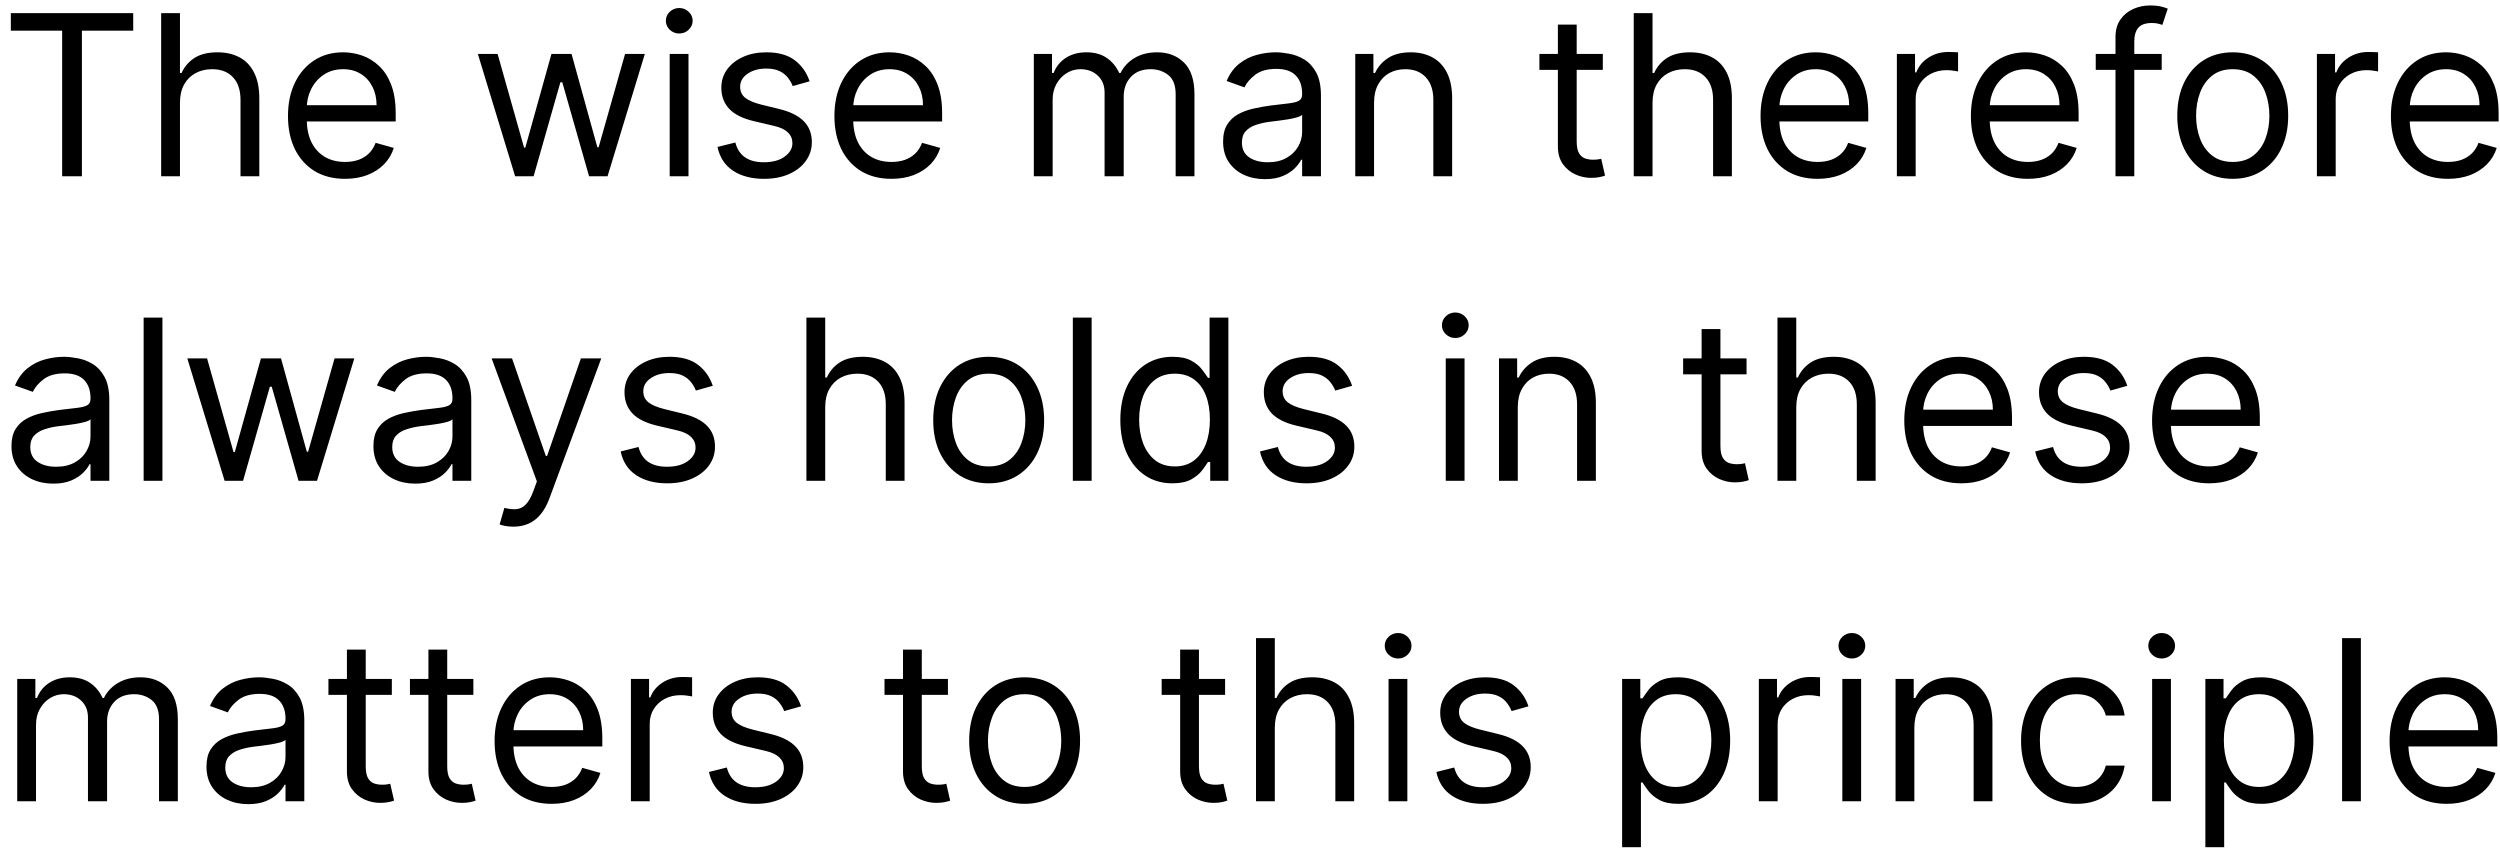 <svg width="156" height="53" viewBox="0 0 156 53" fill="none" xmlns="http://www.w3.org/2000/svg">
<path d="M0.676 1.912V0.818H8.312V1.912H5.111V11H3.878V1.912H0.676ZM11.23 6.406V11H10.056V0.818H11.23V4.557H11.329C11.508 4.162 11.777 3.849 12.134 3.617C12.496 3.382 12.976 3.264 13.576 3.264C14.097 3.264 14.552 3.369 14.943 3.577C15.335 3.783 15.638 4.099 15.853 4.527C16.072 4.951 16.181 5.491 16.181 6.148V11H15.008V6.227C15.008 5.621 14.851 5.152 14.536 4.82C14.224 4.486 13.792 4.318 13.238 4.318C12.854 4.318 12.509 4.399 12.204 4.562C11.902 4.724 11.664 4.961 11.488 5.273C11.316 5.584 11.23 5.962 11.23 6.406ZM21.529 11.159C20.794 11.159 20.159 10.997 19.625 10.672C19.095 10.344 18.686 9.886 18.397 9.3C18.112 8.71 17.97 8.024 17.97 7.241C17.97 6.459 18.112 5.77 18.397 5.173C18.686 4.573 19.087 4.106 19.601 3.771C20.117 3.433 20.721 3.264 21.41 3.264C21.808 3.264 22.201 3.33 22.588 3.463C22.976 3.596 23.329 3.811 23.647 4.109C23.966 4.404 24.219 4.795 24.408 5.283C24.597 5.77 24.691 6.37 24.691 7.082V7.58H18.805V6.565H23.498C23.498 6.134 23.412 5.75 23.24 5.412C23.071 5.074 22.829 4.807 22.514 4.612C22.202 4.416 21.834 4.318 21.41 4.318C20.943 4.318 20.538 4.434 20.197 4.666C19.859 4.895 19.599 5.193 19.416 5.561C19.234 5.929 19.143 6.323 19.143 6.744V7.42C19.143 7.997 19.242 8.486 19.441 8.887C19.644 9.285 19.924 9.588 20.282 9.797C20.64 10.002 21.055 10.105 21.529 10.105C21.838 10.105 22.116 10.062 22.365 9.976C22.617 9.886 22.834 9.754 23.016 9.578C23.198 9.399 23.339 9.177 23.439 8.912L24.572 9.23C24.453 9.615 24.252 9.953 23.971 10.244C23.689 10.533 23.341 10.758 22.927 10.921C22.512 11.079 22.047 11.159 21.529 11.159ZM32.144 11L29.817 3.364H31.05L32.701 9.21H32.78L34.411 3.364H35.664L37.275 9.19H37.354L39.005 3.364H40.238L37.911 11H36.758L35.087 5.134H34.968L33.297 11H32.144ZM41.789 11V3.364H42.962V11H41.789ZM42.385 2.091C42.157 2.091 41.959 2.013 41.794 1.857C41.631 1.701 41.55 1.514 41.55 1.295C41.55 1.077 41.631 0.889 41.794 0.734C41.959 0.578 42.157 0.5 42.385 0.5C42.614 0.5 42.809 0.578 42.972 0.734C43.138 0.889 43.221 1.077 43.221 1.295C43.221 1.514 43.138 1.701 42.972 1.857C42.809 2.013 42.614 2.091 42.385 2.091ZM50.52 5.074L49.466 5.372C49.4 5.197 49.302 5.026 49.173 4.86C49.047 4.691 48.874 4.552 48.656 4.442C48.437 4.333 48.157 4.278 47.816 4.278C47.348 4.278 46.959 4.386 46.647 4.602C46.339 4.814 46.185 5.084 46.185 5.412C46.185 5.704 46.291 5.934 46.503 6.103C46.715 6.272 47.047 6.413 47.497 6.526L48.631 6.804C49.314 6.97 49.822 7.223 50.157 7.565C50.492 7.903 50.659 8.339 50.659 8.872C50.659 9.31 50.533 9.701 50.281 10.046C50.033 10.39 49.685 10.662 49.237 10.861C48.79 11.06 48.27 11.159 47.676 11.159C46.897 11.159 46.253 10.99 45.742 10.652C45.232 10.314 44.909 9.82 44.773 9.17L45.886 8.892C45.993 9.303 46.193 9.611 46.488 9.817C46.786 10.022 47.176 10.125 47.656 10.125C48.203 10.125 48.638 10.009 48.959 9.777C49.284 9.542 49.446 9.26 49.446 8.932C49.446 8.667 49.353 8.445 49.168 8.266C48.982 8.083 48.697 7.947 48.313 7.858L47.04 7.56C46.341 7.394 45.827 7.137 45.499 6.789C45.174 6.438 45.011 5.999 45.011 5.472C45.011 5.041 45.133 4.66 45.374 4.328C45.62 3.997 45.953 3.737 46.374 3.548C46.798 3.359 47.279 3.264 47.816 3.264C48.571 3.264 49.164 3.43 49.595 3.761C50.029 4.093 50.338 4.53 50.52 5.074ZM55.627 11.159C54.891 11.159 54.257 10.997 53.723 10.672C53.193 10.344 52.783 9.886 52.495 9.3C52.21 8.71 52.068 8.024 52.068 7.241C52.068 6.459 52.21 5.77 52.495 5.173C52.783 4.573 53.184 4.106 53.698 3.771C54.215 3.433 54.818 3.264 55.508 3.264C55.906 3.264 56.298 3.33 56.686 3.463C57.074 3.596 57.427 3.811 57.745 4.109C58.063 4.404 58.317 4.795 58.506 5.283C58.695 5.77 58.789 6.37 58.789 7.082V7.58H52.903V6.565H57.596C57.596 6.134 57.51 5.75 57.337 5.412C57.168 5.074 56.926 4.807 56.611 4.612C56.3 4.416 55.932 4.318 55.508 4.318C55.041 4.318 54.636 4.434 54.295 4.666C53.957 4.895 53.697 5.193 53.514 5.561C53.332 5.929 53.241 6.323 53.241 6.744V7.42C53.241 7.997 53.34 8.486 53.539 8.887C53.741 9.285 54.021 9.588 54.379 9.797C54.737 10.002 55.153 10.105 55.627 10.105C55.935 10.105 56.214 10.062 56.462 9.976C56.714 9.886 56.931 9.754 57.114 9.578C57.296 9.399 57.437 9.177 57.536 8.912L58.67 9.23C58.55 9.615 58.35 9.953 58.068 10.244C57.786 10.533 57.438 10.758 57.024 10.921C56.61 11.079 56.144 11.159 55.627 11.159ZM64.511 11V3.364H65.645V4.557H65.744C65.903 4.149 66.16 3.833 66.515 3.607C66.87 3.379 67.296 3.264 67.793 3.264C68.296 3.264 68.716 3.379 69.05 3.607C69.388 3.833 69.652 4.149 69.841 4.557H69.921C70.116 4.162 70.409 3.849 70.8 3.617C71.192 3.382 71.66 3.264 72.207 3.264C72.89 3.264 73.449 3.478 73.883 3.906C74.317 4.33 74.534 4.991 74.534 5.889V11H73.361V5.889C73.361 5.326 73.207 4.923 72.898 4.681C72.59 4.439 72.227 4.318 71.81 4.318C71.273 4.318 70.857 4.481 70.562 4.805C70.267 5.127 70.119 5.535 70.119 6.028V11H68.926V5.77C68.926 5.336 68.785 4.986 68.504 4.721C68.222 4.452 67.859 4.318 67.415 4.318C67.11 4.318 66.825 4.399 66.56 4.562C66.298 4.724 66.086 4.95 65.923 5.238C65.764 5.523 65.685 5.853 65.685 6.227V11H64.511ZM78.927 11.179C78.443 11.179 78.003 11.088 77.609 10.905C77.215 10.72 76.901 10.453 76.669 10.105C76.437 9.754 76.321 9.33 76.321 8.832C76.321 8.395 76.408 8.04 76.58 7.768C76.752 7.493 76.983 7.278 77.271 7.122C77.559 6.966 77.877 6.85 78.225 6.774C78.577 6.695 78.93 6.632 79.284 6.585C79.749 6.526 80.125 6.481 80.413 6.451C80.705 6.418 80.917 6.363 81.049 6.287C81.185 6.211 81.253 6.078 81.253 5.889V5.849C81.253 5.359 81.119 4.978 80.85 4.706C80.585 4.434 80.183 4.298 79.642 4.298C79.082 4.298 78.643 4.421 78.325 4.666C78.007 4.911 77.783 5.173 77.654 5.452L76.54 5.054C76.739 4.59 77.004 4.229 77.336 3.97C77.67 3.708 78.035 3.526 78.429 3.423C78.827 3.317 79.218 3.264 79.603 3.264C79.848 3.264 80.13 3.294 80.448 3.354C80.769 3.41 81.079 3.528 81.377 3.707C81.679 3.886 81.929 4.156 82.128 4.517C82.327 4.878 82.427 5.362 82.427 5.969V11H81.253V9.966H81.194C81.114 10.132 80.981 10.309 80.796 10.498C80.61 10.687 80.363 10.848 80.055 10.98C79.747 11.113 79.371 11.179 78.927 11.179ZM79.106 10.125C79.57 10.125 79.961 10.034 80.279 9.852C80.6 9.669 80.842 9.434 81.005 9.146C81.17 8.857 81.253 8.554 81.253 8.236V7.162C81.204 7.222 81.094 7.276 80.925 7.326C80.759 7.372 80.567 7.414 80.348 7.45C80.133 7.483 79.922 7.513 79.717 7.54C79.515 7.563 79.351 7.583 79.225 7.599C78.92 7.639 78.635 7.704 78.37 7.793C78.108 7.88 77.896 8.01 77.733 8.186C77.574 8.358 77.495 8.594 77.495 8.892C77.495 9.3 77.645 9.608 77.947 9.817C78.252 10.022 78.638 10.125 79.106 10.125ZM85.741 6.406V11H84.568V3.364H85.701V4.557H85.801C85.98 4.169 86.252 3.857 86.616 3.622C86.981 3.384 87.451 3.264 88.028 3.264C88.545 3.264 88.998 3.37 89.385 3.582C89.773 3.791 90.075 4.109 90.29 4.537C90.506 4.961 90.614 5.498 90.614 6.148V11H89.44V6.227C89.44 5.627 89.284 5.16 88.973 4.825C88.661 4.487 88.234 4.318 87.69 4.318C87.316 4.318 86.981 4.399 86.686 4.562C86.394 4.724 86.164 4.961 85.995 5.273C85.826 5.584 85.741 5.962 85.741 6.406ZM100.016 3.364V4.358H96.059V3.364H100.016ZM97.212 1.534H98.385V8.812C98.385 9.144 98.433 9.393 98.529 9.558C98.629 9.721 98.755 9.83 98.907 9.886C99.063 9.939 99.227 9.966 99.4 9.966C99.529 9.966 99.635 9.959 99.718 9.946C99.8 9.929 99.867 9.916 99.916 9.906L100.155 10.96C100.076 10.99 99.965 11.02 99.822 11.05C99.68 11.083 99.499 11.099 99.28 11.099C98.949 11.099 98.624 11.028 98.306 10.886C97.991 10.743 97.729 10.526 97.52 10.234C97.315 9.943 97.212 9.575 97.212 9.131V1.534ZM103.118 6.406V11H101.945V0.818H103.118V4.557H103.218C103.397 4.162 103.665 3.849 104.023 3.617C104.384 3.382 104.865 3.264 105.465 3.264C105.985 3.264 106.441 3.369 106.832 3.577C107.223 3.783 107.526 4.099 107.742 4.527C107.961 4.951 108.07 5.491 108.07 6.148V11H106.897V6.227C106.897 5.621 106.739 5.152 106.424 4.82C106.113 4.486 105.68 4.318 105.127 4.318C104.742 4.318 104.398 4.399 104.093 4.562C103.791 4.724 103.552 4.961 103.377 5.273C103.204 5.584 103.118 5.962 103.118 6.406ZM113.418 11.159C112.682 11.159 112.048 10.997 111.514 10.672C110.984 10.344 110.574 9.886 110.286 9.3C110.001 8.71 109.858 8.024 109.858 7.241C109.858 6.459 110.001 5.77 110.286 5.173C110.574 4.573 110.975 4.106 111.489 3.771C112.006 3.433 112.609 3.264 113.299 3.264C113.697 3.264 114.089 3.33 114.477 3.463C114.865 3.596 115.218 3.811 115.536 4.109C115.854 4.404 116.108 4.795 116.297 5.283C116.486 5.77 116.58 6.37 116.58 7.082V7.58H110.694V6.565H115.387C115.387 6.134 115.301 5.75 115.128 5.412C114.959 5.074 114.717 4.807 114.403 4.612C114.091 4.416 113.723 4.318 113.299 4.318C112.831 4.318 112.427 4.434 112.086 4.666C111.748 4.895 111.488 5.193 111.305 5.561C111.123 5.929 111.032 6.323 111.032 6.744V7.42C111.032 7.997 111.131 8.486 111.33 8.887C111.532 9.285 111.812 9.588 112.17 9.797C112.528 10.002 112.944 10.105 113.418 10.105C113.726 10.105 114.005 10.062 114.253 9.976C114.505 9.886 114.722 9.754 114.905 9.578C115.087 9.399 115.228 9.177 115.327 8.912L116.461 9.23C116.341 9.615 116.141 9.953 115.859 10.244C115.577 10.533 115.229 10.758 114.815 10.921C114.401 11.079 113.935 11.159 113.418 11.159ZM118.365 11V3.364H119.498V4.517H119.578C119.717 4.139 119.969 3.833 120.334 3.597C120.698 3.362 121.109 3.244 121.567 3.244C121.653 3.244 121.76 3.246 121.89 3.249C122.019 3.253 122.117 3.258 122.183 3.264V4.457C122.143 4.447 122.052 4.433 121.91 4.413C121.77 4.389 121.623 4.378 121.467 4.378C121.096 4.378 120.765 4.456 120.473 4.612C120.184 4.764 119.956 4.976 119.787 5.248C119.621 5.516 119.538 5.823 119.538 6.168V11H118.365ZM126.543 11.159C125.807 11.159 125.173 10.997 124.639 10.672C124.109 10.344 123.699 9.886 123.411 9.3C123.126 8.71 122.983 8.024 122.983 7.241C122.983 6.459 123.126 5.77 123.411 5.173C123.699 4.573 124.1 4.106 124.614 3.771C125.131 3.433 125.734 3.264 126.424 3.264C126.822 3.264 127.214 3.33 127.602 3.463C127.99 3.596 128.343 3.811 128.661 4.109C128.979 4.404 129.233 4.795 129.422 5.283C129.611 5.77 129.705 6.37 129.705 7.082V7.58H123.819V6.565H128.512C128.512 6.134 128.426 5.75 128.253 5.412C128.084 5.074 127.842 4.807 127.528 4.612C127.216 4.416 126.848 4.318 126.424 4.318C125.956 4.318 125.552 4.434 125.211 4.666C124.873 4.895 124.613 5.193 124.43 5.561C124.248 5.929 124.157 6.323 124.157 6.744V7.42C124.157 7.997 124.256 8.486 124.455 8.887C124.657 9.285 124.937 9.588 125.295 9.797C125.653 10.002 126.069 10.105 126.543 10.105C126.851 10.105 127.13 10.062 127.378 9.976C127.63 9.886 127.847 9.754 128.03 9.578C128.212 9.399 128.353 9.177 128.452 8.912L129.586 9.23C129.466 9.615 129.266 9.953 128.984 10.244C128.702 10.533 128.354 10.758 127.94 10.921C127.526 11.079 127.06 11.159 126.543 11.159ZM134.89 3.364V4.358H130.774V3.364H134.89ZM132.007 11V2.31C132.007 1.872 132.11 1.508 132.315 1.216C132.521 0.924 132.787 0.705 133.116 0.56C133.444 0.414 133.79 0.341 134.155 0.341C134.443 0.341 134.678 0.364 134.861 0.411C135.043 0.457 135.179 0.5 135.268 0.54L134.93 1.554C134.871 1.534 134.788 1.509 134.682 1.479C134.579 1.45 134.443 1.435 134.274 1.435C133.886 1.435 133.606 1.532 133.434 1.728C133.265 1.924 133.18 2.21 133.18 2.588V11H132.007ZM139.323 11.159C138.633 11.159 138.028 10.995 137.508 10.667C136.991 10.339 136.587 9.88 136.295 9.29C136.007 8.7 135.862 8.01 135.862 7.222C135.862 6.426 136.007 5.732 136.295 5.138C136.587 4.545 136.991 4.085 137.508 3.756C138.028 3.428 138.633 3.264 139.323 3.264C140.012 3.264 140.615 3.428 141.132 3.756C141.653 4.085 142.057 4.545 142.345 5.138C142.637 5.732 142.783 6.426 142.783 7.222C142.783 8.01 142.637 8.7 142.345 9.29C142.057 9.88 141.653 10.339 141.132 10.667C140.615 10.995 140.012 11.159 139.323 11.159ZM139.323 10.105C139.846 10.105 140.277 9.971 140.615 9.702C140.953 9.434 141.204 9.081 141.366 8.643C141.528 8.206 141.61 7.732 141.61 7.222C141.61 6.711 141.528 6.236 141.366 5.795C141.204 5.354 140.953 4.998 140.615 4.726C140.277 4.454 139.846 4.318 139.323 4.318C138.799 4.318 138.368 4.454 138.03 4.726C137.692 4.998 137.442 5.354 137.279 5.795C137.117 6.236 137.036 6.711 137.036 7.222C137.036 7.732 137.117 8.206 137.279 8.643C137.442 9.081 137.692 9.434 138.03 9.702C138.368 9.971 138.799 10.105 139.323 10.105ZM144.574 11V3.364H145.707V4.517H145.787C145.926 4.139 146.178 3.833 146.543 3.597C146.907 3.362 147.318 3.244 147.776 3.244C147.862 3.244 147.969 3.246 148.099 3.249C148.228 3.253 148.326 3.258 148.392 3.264V4.457C148.352 4.447 148.261 4.433 148.119 4.413C147.979 4.389 147.832 4.378 147.676 4.378C147.305 4.378 146.973 4.456 146.682 4.612C146.393 4.764 146.165 4.976 145.996 5.248C145.83 5.516 145.747 5.823 145.747 6.168V11H144.574ZM152.752 11.159C152.016 11.159 151.382 10.997 150.848 10.672C150.318 10.344 149.908 9.886 149.62 9.3C149.335 8.71 149.192 8.024 149.192 7.241C149.192 6.459 149.335 5.77 149.62 5.173C149.908 4.573 150.309 4.106 150.823 3.771C151.34 3.433 151.943 3.264 152.633 3.264C153.031 3.264 153.423 3.33 153.811 3.463C154.199 3.596 154.552 3.811 154.87 4.109C155.188 4.404 155.442 4.795 155.631 5.283C155.82 5.77 155.914 6.37 155.914 7.082V7.58H150.028V6.565H154.721C154.721 6.134 154.635 5.75 154.462 5.412C154.293 5.074 154.051 4.807 153.737 4.612C153.425 4.416 153.057 4.318 152.633 4.318C152.165 4.318 151.761 4.434 151.42 4.666C151.082 4.895 150.821 5.193 150.639 5.561C150.457 5.929 150.366 6.323 150.366 6.744V7.42C150.366 7.997 150.465 8.486 150.664 8.887C150.866 9.285 151.146 9.588 151.504 9.797C151.862 10.002 152.278 10.105 152.752 10.105C153.06 10.105 153.339 10.062 153.587 9.976C153.839 9.886 154.056 9.754 154.239 9.578C154.421 9.399 154.562 9.177 154.661 8.912L155.795 9.23C155.675 9.615 155.475 9.953 155.193 10.244C154.911 10.533 154.563 10.758 154.149 10.921C153.735 11.079 153.269 11.159 152.752 11.159ZM3.321 30.179C2.837 30.179 2.398 30.088 2.004 29.905C1.609 29.72 1.296 29.453 1.064 29.105C0.832 28.754 0.716 28.329 0.716 27.832C0.716 27.395 0.802 27.04 0.974 26.768C1.147 26.493 1.377 26.278 1.665 26.122C1.954 25.966 2.272 25.85 2.62 25.774C2.971 25.695 3.324 25.632 3.679 25.585C4.143 25.526 4.519 25.481 4.808 25.451C5.099 25.418 5.311 25.363 5.444 25.287C5.58 25.211 5.648 25.078 5.648 24.889V24.849C5.648 24.359 5.513 23.978 5.245 23.706C4.98 23.434 4.577 23.298 4.037 23.298C3.477 23.298 3.038 23.421 2.719 23.666C2.401 23.912 2.178 24.173 2.048 24.452L0.935 24.054C1.134 23.59 1.399 23.229 1.73 22.97C2.065 22.708 2.429 22.526 2.824 22.423C3.222 22.317 3.613 22.264 3.997 22.264C4.242 22.264 4.524 22.294 4.842 22.354C5.164 22.41 5.474 22.528 5.772 22.707C6.074 22.886 6.324 23.156 6.523 23.517C6.722 23.878 6.821 24.362 6.821 24.969V30H5.648V28.966H5.588C5.509 29.132 5.376 29.309 5.19 29.498C5.005 29.687 4.758 29.848 4.45 29.98C4.141 30.113 3.765 30.179 3.321 30.179ZM3.5 29.125C3.964 29.125 4.355 29.034 4.673 28.852C4.995 28.669 5.237 28.434 5.399 28.146C5.565 27.857 5.648 27.554 5.648 27.236V26.162C5.598 26.222 5.489 26.276 5.32 26.326C5.154 26.372 4.962 26.414 4.743 26.45C4.527 26.483 4.317 26.513 4.112 26.54C3.909 26.563 3.745 26.583 3.619 26.599C3.314 26.639 3.029 26.704 2.764 26.793C2.502 26.88 2.29 27.01 2.128 27.186C1.969 27.358 1.889 27.594 1.889 27.892C1.889 28.3 2.04 28.608 2.342 28.817C2.647 29.022 3.033 29.125 3.5 29.125ZM10.136 19.818V30H8.963V19.818H10.136ZM14.015 30L11.688 22.364H12.921L14.572 28.21H14.651L16.282 22.364H17.535L19.146 28.19H19.225L20.876 22.364H22.109L19.782 30H18.629L16.958 24.134H16.839L15.168 30H14.015ZM25.907 30.179C25.423 30.179 24.984 30.088 24.59 29.905C24.195 29.72 23.882 29.453 23.65 29.105C23.418 28.754 23.302 28.329 23.302 27.832C23.302 27.395 23.388 27.04 23.56 26.768C23.733 26.493 23.963 26.278 24.251 26.122C24.54 25.966 24.858 25.85 25.206 25.774C25.557 25.695 25.91 25.632 26.265 25.585C26.729 25.526 27.105 25.481 27.393 25.451C27.685 25.418 27.897 25.363 28.03 25.287C28.166 25.211 28.234 25.078 28.234 24.889V24.849C28.234 24.359 28.099 23.978 27.831 23.706C27.566 23.434 27.163 23.298 26.623 23.298C26.063 23.298 25.624 23.421 25.305 23.666C24.987 23.912 24.764 24.173 24.634 24.452L23.521 24.054C23.72 23.59 23.985 23.229 24.316 22.97C24.651 22.708 25.015 22.526 25.41 22.423C25.808 22.317 26.199 22.264 26.583 22.264C26.828 22.264 27.11 22.294 27.428 22.354C27.75 22.41 28.06 22.528 28.358 22.707C28.66 22.886 28.91 23.156 29.109 23.517C29.308 23.878 29.407 24.362 29.407 24.969V30H28.234V28.966H28.174C28.095 29.132 27.962 29.309 27.776 29.498C27.591 29.687 27.344 29.848 27.035 29.98C26.727 30.113 26.351 30.179 25.907 30.179ZM26.086 29.125C26.55 29.125 26.941 29.034 27.259 28.852C27.581 28.669 27.823 28.434 27.985 28.146C28.151 27.857 28.234 27.554 28.234 27.236V26.162C28.184 26.222 28.075 26.276 27.905 26.326C27.74 26.372 27.548 26.414 27.329 26.45C27.113 26.483 26.903 26.513 26.697 26.54C26.495 26.563 26.331 26.583 26.205 26.599C25.9 26.639 25.615 26.704 25.35 26.793C25.088 26.88 24.876 27.01 24.714 27.186C24.555 27.358 24.475 27.594 24.475 27.892C24.475 28.3 24.626 28.608 24.928 28.817C25.233 29.022 25.619 29.125 26.086 29.125ZM32.031 32.864C31.832 32.864 31.654 32.847 31.499 32.814C31.343 32.784 31.235 32.754 31.176 32.724L31.474 31.69C31.759 31.763 32.011 31.79 32.23 31.77C32.448 31.75 32.642 31.652 32.811 31.477C32.984 31.304 33.141 31.024 33.284 30.636L33.502 30.04L30.678 22.364H31.951L34.059 28.449H34.139L36.247 22.364H37.519L34.278 31.114C34.132 31.508 33.951 31.834 33.736 32.093C33.52 32.355 33.27 32.549 32.985 32.675C32.703 32.801 32.385 32.864 32.031 32.864ZM44.477 24.074L43.423 24.372C43.357 24.197 43.259 24.026 43.13 23.86C43.004 23.691 42.831 23.552 42.613 23.442C42.394 23.333 42.114 23.278 41.773 23.278C41.305 23.278 40.916 23.386 40.604 23.602C40.296 23.814 40.142 24.084 40.142 24.412C40.142 24.704 40.248 24.934 40.46 25.103C40.672 25.272 41.004 25.413 41.454 25.526L42.588 25.804C43.271 25.97 43.779 26.223 44.114 26.565C44.449 26.903 44.616 27.338 44.616 27.872C44.616 28.31 44.49 28.701 44.239 29.046C43.99 29.39 43.642 29.662 43.194 29.861C42.747 30.06 42.227 30.159 41.633 30.159C40.855 30.159 40.21 29.99 39.699 29.652C39.189 29.314 38.866 28.82 38.73 28.171L39.844 27.892C39.95 28.303 40.15 28.611 40.445 28.817C40.743 29.022 41.133 29.125 41.614 29.125C42.16 29.125 42.594 29.009 42.916 28.777C43.241 28.542 43.403 28.26 43.403 27.932C43.403 27.667 43.31 27.445 43.125 27.266C42.939 27.083 42.654 26.947 42.27 26.858L40.997 26.56C40.298 26.394 39.784 26.137 39.456 25.789C39.131 25.438 38.969 24.999 38.969 24.472C38.969 24.041 39.09 23.66 39.331 23.328C39.577 22.997 39.91 22.736 40.331 22.548C40.755 22.359 41.236 22.264 41.773 22.264C42.528 22.264 43.121 22.43 43.552 22.761C43.987 23.093 44.295 23.53 44.477 24.074ZM51.493 25.406V30H50.32V19.818H51.493V23.557H51.593C51.772 23.162 52.04 22.849 52.398 22.617C52.759 22.382 53.24 22.264 53.84 22.264C54.36 22.264 54.816 22.369 55.207 22.577C55.598 22.783 55.901 23.099 56.117 23.527C56.336 23.951 56.445 24.491 56.445 25.148V30H55.272V25.227C55.272 24.621 55.114 24.152 54.799 23.82C54.488 23.486 54.055 23.318 53.502 23.318C53.117 23.318 52.773 23.399 52.468 23.562C52.166 23.724 51.927 23.961 51.752 24.273C51.579 24.584 51.493 24.962 51.493 25.406ZM61.694 30.159C61.004 30.159 60.399 29.995 59.879 29.667C59.362 29.339 58.958 28.88 58.666 28.29C58.378 27.7 58.233 27.01 58.233 26.222C58.233 25.426 58.378 24.732 58.666 24.139C58.958 23.545 59.362 23.084 59.879 22.756C60.399 22.428 61.004 22.264 61.694 22.264C62.383 22.264 62.986 22.428 63.503 22.756C64.024 23.084 64.428 23.545 64.716 24.139C65.008 24.732 65.154 25.426 65.154 26.222C65.154 27.01 65.008 27.7 64.716 28.29C64.428 28.88 64.024 29.339 63.503 29.667C62.986 29.995 62.383 30.159 61.694 30.159ZM61.694 29.105C62.217 29.105 62.648 28.971 62.986 28.702C63.324 28.434 63.575 28.081 63.737 27.643C63.899 27.206 63.981 26.732 63.981 26.222C63.981 25.711 63.899 25.236 63.737 24.795C63.575 24.354 63.324 23.998 62.986 23.726C62.648 23.454 62.217 23.318 61.694 23.318C61.17 23.318 60.739 23.454 60.401 23.726C60.063 23.998 59.813 24.354 59.65 24.795C59.488 25.236 59.407 25.711 59.407 26.222C59.407 26.732 59.488 27.206 59.65 27.643C59.813 28.081 60.063 28.434 60.401 28.702C60.739 28.971 61.17 29.105 61.694 29.105ZM68.118 19.818V30H66.945V19.818H68.118ZM73.151 30.159C72.514 30.159 71.953 29.998 71.465 29.677C70.978 29.352 70.597 28.895 70.322 28.305C70.047 27.711 69.909 27.01 69.909 26.202C69.909 25.4 70.047 24.704 70.322 24.114C70.597 23.524 70.98 23.068 71.47 22.746C71.961 22.425 72.528 22.264 73.171 22.264C73.668 22.264 74.061 22.347 74.349 22.513C74.641 22.675 74.863 22.861 75.015 23.07C75.171 23.275 75.292 23.444 75.378 23.577H75.478V19.818H76.651V30H75.517V28.827H75.378C75.292 28.966 75.169 29.142 75.01 29.354C74.851 29.562 74.624 29.75 74.329 29.916C74.034 30.078 73.641 30.159 73.151 30.159ZM73.31 29.105C73.781 29.105 74.178 28.983 74.503 28.737C74.828 28.489 75.075 28.146 75.244 27.708C75.413 27.267 75.497 26.759 75.497 26.182C75.497 25.612 75.415 25.113 75.249 24.685C75.083 24.255 74.838 23.92 74.513 23.681C74.188 23.439 73.787 23.318 73.31 23.318C72.813 23.318 72.398 23.446 72.067 23.701C71.739 23.953 71.492 24.296 71.326 24.73C71.164 25.161 71.083 25.645 71.083 26.182C71.083 26.725 71.165 27.219 71.331 27.663C71.5 28.104 71.749 28.456 72.077 28.717C72.408 28.976 72.819 29.105 73.31 29.105ZM84.372 24.074L83.318 24.372C83.251 24.197 83.154 24.026 83.024 23.86C82.898 23.691 82.726 23.552 82.507 23.442C82.288 23.333 82.008 23.278 81.667 23.278C81.2 23.278 80.81 23.386 80.499 23.602C80.191 23.814 80.036 24.084 80.036 24.412C80.036 24.704 80.142 24.934 80.355 25.103C80.567 25.272 80.898 25.413 81.349 25.526L82.482 25.804C83.165 25.97 83.674 26.223 84.009 26.565C84.344 26.903 84.511 27.338 84.511 27.872C84.511 28.31 84.385 28.701 84.133 29.046C83.884 29.39 83.536 29.662 83.089 29.861C82.641 30.06 82.121 30.159 81.528 30.159C80.749 30.159 80.104 29.99 79.594 29.652C79.084 29.314 78.76 28.82 78.624 28.171L79.738 27.892C79.844 28.303 80.045 28.611 80.34 28.817C80.638 29.022 81.027 29.125 81.508 29.125C82.055 29.125 82.489 29.009 82.811 28.777C83.135 28.542 83.298 28.26 83.298 27.932C83.298 27.667 83.205 27.445 83.019 27.266C82.834 27.083 82.549 26.947 82.164 26.858L80.891 26.56C80.192 26.394 79.678 26.137 79.35 25.789C79.025 25.438 78.863 24.999 78.863 24.472C78.863 24.041 78.984 23.66 79.226 23.328C79.471 22.997 79.804 22.736 80.225 22.548C80.65 22.359 81.13 22.264 81.667 22.264C82.423 22.264 83.016 22.43 83.447 22.761C83.881 23.093 84.189 23.53 84.372 24.074ZM90.215 30V22.364H91.388V30H90.215ZM90.811 21.091C90.582 21.091 90.385 21.013 90.219 20.857C90.057 20.701 89.976 20.514 89.976 20.296C89.976 20.077 90.057 19.889 90.219 19.734C90.385 19.578 90.582 19.5 90.811 19.5C91.04 19.5 91.235 19.578 91.398 19.734C91.563 19.889 91.646 20.077 91.646 20.296C91.646 20.514 91.563 20.701 91.398 20.857C91.235 21.013 91.04 21.091 90.811 21.091ZM94.71 25.406V30H93.537V22.364H94.67V23.557H94.77C94.949 23.169 95.221 22.858 95.585 22.622C95.95 22.384 96.42 22.264 96.997 22.264C97.514 22.264 97.966 22.37 98.354 22.582C98.742 22.791 99.044 23.109 99.259 23.537C99.475 23.961 99.582 24.498 99.582 25.148V30H98.409V25.227C98.409 24.627 98.253 24.16 97.942 23.825C97.63 23.487 97.203 23.318 96.659 23.318C96.284 23.318 95.95 23.399 95.655 23.562C95.363 23.724 95.133 23.961 94.964 24.273C94.795 24.584 94.71 24.962 94.71 25.406ZM108.985 22.364V23.358H105.027V22.364H108.985ZM106.181 20.534H107.354V27.812C107.354 28.144 107.402 28.392 107.498 28.558C107.598 28.721 107.724 28.83 107.876 28.886C108.032 28.939 108.196 28.966 108.368 28.966C108.498 28.966 108.604 28.959 108.686 28.946C108.769 28.93 108.836 28.916 108.885 28.906L109.124 29.96C109.044 29.99 108.933 30.02 108.791 30.05C108.648 30.083 108.468 30.099 108.249 30.099C107.917 30.099 107.593 30.028 107.275 29.886C106.96 29.743 106.698 29.526 106.489 29.234C106.283 28.943 106.181 28.575 106.181 28.131V20.534ZM112.087 25.406V30H110.914V19.818H112.087V23.557H112.186C112.365 23.162 112.634 22.849 112.992 22.617C113.353 22.382 113.834 22.264 114.434 22.264C114.954 22.264 115.41 22.369 115.801 22.577C116.192 22.783 116.495 23.099 116.711 23.527C116.929 23.951 117.039 24.491 117.039 25.148V30H115.865V25.227C115.865 24.621 115.708 24.152 115.393 23.82C115.082 23.486 114.649 23.318 114.096 23.318C113.711 23.318 113.366 23.399 113.061 23.562C112.76 23.724 112.521 23.961 112.346 24.273C112.173 24.584 112.087 24.962 112.087 25.406ZM122.387 30.159C121.651 30.159 121.016 29.997 120.483 29.672C119.952 29.344 119.543 28.886 119.255 28.3C118.97 27.71 118.827 27.024 118.827 26.241C118.827 25.459 118.97 24.77 119.255 24.173C119.543 23.573 119.944 23.106 120.458 22.771C120.975 22.433 121.578 22.264 122.268 22.264C122.665 22.264 123.058 22.331 123.446 22.463C123.834 22.596 124.187 22.811 124.505 23.109C124.823 23.404 125.077 23.796 125.265 24.283C125.454 24.77 125.549 25.37 125.549 26.082V26.579H119.662V25.565H124.356C124.356 25.134 124.269 24.75 124.097 24.412C123.928 24.074 123.686 23.807 123.371 23.611C123.06 23.416 122.692 23.318 122.268 23.318C121.8 23.318 121.396 23.434 121.055 23.666C120.716 23.895 120.456 24.193 120.274 24.561C120.092 24.929 120.001 25.323 120.001 25.744V26.421C120.001 26.997 120.1 27.486 120.299 27.887C120.501 28.285 120.781 28.588 121.139 28.797C121.497 29.002 121.913 29.105 122.387 29.105C122.695 29.105 122.974 29.062 123.222 28.976C123.474 28.886 123.691 28.754 123.873 28.578C124.056 28.399 124.197 28.177 124.296 27.912L125.43 28.23C125.31 28.615 125.11 28.953 124.828 29.244C124.546 29.533 124.198 29.758 123.784 29.921C123.37 30.079 122.904 30.159 122.387 30.159ZM132.743 24.074L131.689 24.372C131.622 24.197 131.525 24.026 131.395 23.86C131.269 23.691 131.097 23.552 130.878 23.442C130.66 23.333 130.38 23.278 130.038 23.278C129.571 23.278 129.181 23.386 128.87 23.602C128.562 23.814 128.407 24.084 128.407 24.412C128.407 24.704 128.514 24.934 128.726 25.103C128.938 25.272 129.269 25.413 129.72 25.526L130.854 25.804C131.536 25.97 132.045 26.223 132.38 26.565C132.715 26.903 132.882 27.338 132.882 27.872C132.882 28.31 132.756 28.701 132.504 29.046C132.256 29.39 131.907 29.662 131.46 29.861C131.013 30.06 130.492 30.159 129.899 30.159C129.12 30.159 128.475 29.99 127.965 29.652C127.455 29.314 127.131 28.82 126.996 28.171L128.109 27.892C128.215 28.303 128.416 28.611 128.711 28.817C129.009 29.022 129.398 29.125 129.879 29.125C130.426 29.125 130.86 29.009 131.182 28.777C131.506 28.542 131.669 28.26 131.669 27.932C131.669 27.667 131.576 27.445 131.39 27.266C131.205 27.083 130.92 26.947 130.535 26.858L129.263 26.56C128.563 26.394 128.05 26.137 127.721 25.789C127.397 25.438 127.234 24.999 127.234 24.472C127.234 24.041 127.355 23.66 127.597 23.328C127.842 22.997 128.175 22.736 128.596 22.548C129.021 22.359 129.501 22.264 130.038 22.264C130.794 22.264 131.387 22.43 131.818 22.761C132.252 23.093 132.56 23.53 132.743 24.074ZM137.85 30.159C137.114 30.159 136.479 29.997 135.946 29.672C135.415 29.344 135.006 28.886 134.718 28.3C134.433 27.71 134.29 27.024 134.29 26.241C134.29 25.459 134.433 24.77 134.718 24.173C135.006 23.573 135.407 23.106 135.921 22.771C136.438 22.433 137.041 22.264 137.73 22.264C138.128 22.264 138.521 22.331 138.909 22.463C139.297 22.596 139.65 22.811 139.968 23.109C140.286 23.404 140.539 23.796 140.728 24.283C140.917 24.77 141.012 25.37 141.012 26.082V26.579H135.125V25.565H139.819C139.819 25.134 139.732 24.75 139.56 24.412C139.391 24.074 139.149 23.807 138.834 23.611C138.523 23.416 138.155 23.318 137.73 23.318C137.263 23.318 136.859 23.434 136.517 23.666C136.179 23.895 135.919 24.193 135.737 24.561C135.555 24.929 135.463 25.323 135.463 25.744V26.421C135.463 26.997 135.563 27.486 135.762 27.887C135.964 28.285 136.244 28.588 136.602 28.797C136.96 29.002 137.376 29.105 137.85 29.105C138.158 29.105 138.436 29.062 138.685 28.976C138.937 28.886 139.154 28.754 139.336 28.578C139.519 28.399 139.659 28.177 139.759 27.912L140.892 28.23C140.773 28.615 140.573 28.953 140.291 29.244C140.009 29.533 139.661 29.758 139.247 29.921C138.833 30.079 138.367 30.159 137.85 30.159ZM1.074 50V42.364H2.207V43.557H2.307C2.466 43.149 2.723 42.833 3.077 42.607C3.432 42.379 3.858 42.264 4.355 42.264C4.859 42.264 5.278 42.379 5.613 42.607C5.951 42.833 6.214 43.149 6.403 43.557H6.483C6.678 43.162 6.972 42.849 7.363 42.617C7.754 42.382 8.223 42.264 8.77 42.264C9.453 42.264 10.011 42.478 10.445 42.906C10.88 43.33 11.097 43.991 11.097 44.889V50H9.923V44.889C9.923 44.326 9.769 43.923 9.461 43.681C9.153 43.439 8.79 43.318 8.372 43.318C7.835 43.318 7.419 43.481 7.124 43.805C6.829 44.127 6.682 44.535 6.682 45.028V50H5.489V44.77C5.489 44.336 5.348 43.986 5.066 43.721C4.784 43.452 4.421 43.318 3.977 43.318C3.672 43.318 3.387 43.399 3.122 43.562C2.86 43.724 2.648 43.95 2.486 44.238C2.327 44.523 2.247 44.853 2.247 45.227V50H1.074ZM15.489 50.179C15.005 50.179 14.566 50.088 14.171 49.906C13.777 49.72 13.464 49.453 13.232 49.105C13 48.754 12.884 48.33 12.884 47.832C12.884 47.395 12.97 47.04 13.142 46.769C13.315 46.493 13.545 46.278 13.834 46.122C14.122 45.966 14.44 45.85 14.788 45.774C15.139 45.695 15.492 45.632 15.847 45.585C16.311 45.526 16.687 45.481 16.976 45.451C17.267 45.418 17.479 45.363 17.612 45.287C17.748 45.211 17.816 45.078 17.816 44.889V44.849C17.816 44.359 17.681 43.978 17.413 43.706C17.148 43.434 16.745 43.298 16.205 43.298C15.645 43.298 15.206 43.421 14.887 43.666C14.569 43.911 14.345 44.173 14.216 44.452L13.103 44.054C13.302 43.59 13.567 43.229 13.898 42.97C14.233 42.708 14.597 42.526 14.992 42.423C15.39 42.317 15.781 42.264 16.165 42.264C16.41 42.264 16.692 42.294 17.01 42.354C17.332 42.41 17.642 42.528 17.94 42.707C18.242 42.886 18.492 43.156 18.691 43.517C18.89 43.878 18.989 44.362 18.989 44.969V50H17.816V48.966H17.756C17.677 49.132 17.544 49.309 17.358 49.498C17.173 49.687 16.926 49.847 16.617 49.98C16.309 50.113 15.933 50.179 15.489 50.179ZM15.668 49.125C16.132 49.125 16.523 49.034 16.841 48.852C17.163 48.669 17.405 48.434 17.567 48.146C17.733 47.857 17.816 47.554 17.816 47.236V46.162C17.766 46.222 17.657 46.276 17.488 46.326C17.322 46.372 17.13 46.414 16.911 46.45C16.695 46.483 16.485 46.513 16.279 46.54C16.077 46.563 15.913 46.583 15.787 46.599C15.482 46.639 15.197 46.704 14.932 46.793C14.67 46.88 14.458 47.01 14.296 47.186C14.137 47.358 14.057 47.594 14.057 47.892C14.057 48.3 14.208 48.608 14.51 48.817C14.815 49.022 15.201 49.125 15.668 49.125ZM24.451 42.364V43.358H20.494V42.364H24.451ZM21.648 40.534H22.821V47.812C22.821 48.144 22.869 48.392 22.965 48.558C23.064 48.721 23.19 48.83 23.343 48.886C23.499 48.939 23.663 48.966 23.835 48.966C23.964 48.966 24.07 48.959 24.153 48.946C24.236 48.929 24.302 48.916 24.352 48.906L24.591 49.96C24.511 49.99 24.4 50.02 24.258 50.05C24.115 50.083 23.934 50.099 23.716 50.099C23.384 50.099 23.059 50.028 22.741 49.886C22.426 49.743 22.165 49.526 21.956 49.234C21.75 48.943 21.648 48.575 21.648 48.131V40.534ZM29.538 42.364V43.358H25.58V42.364H29.538ZM26.733 40.534H27.907V47.812C27.907 48.144 27.955 48.392 28.051 48.558C28.15 48.721 28.276 48.83 28.429 48.886C28.585 48.939 28.749 48.966 28.921 48.966C29.05 48.966 29.156 48.959 29.239 48.946C29.322 48.929 29.388 48.916 29.438 48.906L29.677 49.96C29.597 49.99 29.486 50.02 29.344 50.05C29.201 50.083 29.02 50.099 28.802 50.099C28.47 50.099 28.145 50.028 27.827 49.886C27.512 49.743 27.25 49.526 27.042 49.234C26.836 48.943 26.733 48.575 26.733 48.131V40.534ZM34.422 50.159C33.686 50.159 33.052 49.997 32.518 49.672C31.988 49.344 31.578 48.886 31.29 48.3C31.005 47.71 30.862 47.024 30.862 46.242C30.862 45.459 31.005 44.77 31.29 44.173C31.578 43.573 31.979 43.106 32.493 42.771C33.01 42.433 33.613 42.264 34.303 42.264C34.7 42.264 35.093 42.331 35.481 42.463C35.869 42.596 36.222 42.811 36.54 43.109C36.858 43.404 37.112 43.795 37.301 44.283C37.489 44.77 37.584 45.37 37.584 46.082V46.58H31.698V45.565H36.391C36.391 45.135 36.305 44.75 36.132 44.412C35.963 44.074 35.721 43.807 35.406 43.611C35.095 43.416 34.727 43.318 34.303 43.318C33.835 43.318 33.431 43.434 33.09 43.666C32.752 43.895 32.491 44.193 32.309 44.561C32.127 44.929 32.036 45.323 32.036 45.744V46.42C32.036 46.997 32.135 47.486 32.334 47.887C32.536 48.285 32.816 48.588 33.174 48.797C33.532 49.002 33.948 49.105 34.422 49.105C34.73 49.105 35.009 49.062 35.257 48.976C35.509 48.886 35.726 48.754 35.909 48.578C36.091 48.399 36.232 48.177 36.331 47.912L37.465 48.23C37.345 48.615 37.145 48.953 36.863 49.244C36.581 49.533 36.233 49.758 35.819 49.92C35.405 50.08 34.939 50.159 34.422 50.159ZM39.369 50V42.364H40.502V43.517H40.582C40.721 43.139 40.973 42.833 41.337 42.597C41.702 42.362 42.113 42.244 42.571 42.244C42.657 42.244 42.764 42.246 42.894 42.249C43.023 42.253 43.121 42.258 43.187 42.264V43.457C43.147 43.447 43.056 43.432 42.913 43.413C42.774 43.389 42.627 43.378 42.471 43.378C42.1 43.378 41.768 43.456 41.477 43.611C41.188 43.764 40.96 43.976 40.791 44.248C40.625 44.516 40.542 44.823 40.542 45.168V50H39.369ZM49.987 44.074L48.933 44.372C48.867 44.197 48.769 44.026 48.64 43.86C48.514 43.691 48.341 43.552 48.123 43.443C47.904 43.333 47.624 43.278 47.282 43.278C46.815 43.278 46.425 43.386 46.114 43.602C45.806 43.814 45.652 44.084 45.652 44.412C45.652 44.704 45.758 44.934 45.97 45.103C46.182 45.272 46.513 45.413 46.964 45.526L48.098 45.804C48.78 45.97 49.289 46.223 49.624 46.565C49.959 46.903 50.126 47.339 50.126 47.872C50.126 48.31 50 48.701 49.748 49.045C49.5 49.39 49.152 49.662 48.704 49.861C48.257 50.06 47.736 50.159 47.143 50.159C46.364 50.159 45.72 49.99 45.209 49.652C44.699 49.314 44.376 48.82 44.24 48.17L45.353 47.892C45.459 48.303 45.66 48.611 45.955 48.817C46.253 49.022 46.643 49.125 47.123 49.125C47.67 49.125 48.104 49.009 48.426 48.777C48.751 48.542 48.913 48.26 48.913 47.932C48.913 47.667 48.82 47.445 48.635 47.266C48.449 47.083 48.164 46.947 47.779 46.858L46.507 46.56C45.807 46.394 45.294 46.137 44.966 45.789C44.641 45.438 44.478 44.999 44.478 44.472C44.478 44.041 44.599 43.66 44.841 43.328C45.087 42.997 45.42 42.736 45.841 42.548C46.265 42.359 46.745 42.264 47.282 42.264C48.038 42.264 48.631 42.43 49.062 42.761C49.496 43.093 49.805 43.53 49.987 44.074ZM59.151 42.364V43.358H55.193V42.364H59.151ZM56.347 40.534H57.52V47.812C57.52 48.144 57.568 48.392 57.664 48.558C57.764 48.721 57.89 48.83 58.042 48.886C58.198 48.939 58.362 48.966 58.534 48.966C58.663 48.966 58.77 48.959 58.852 48.946C58.935 48.929 59.002 48.916 59.051 48.906L59.29 49.96C59.21 49.99 59.099 50.02 58.957 50.05C58.814 50.083 58.634 50.099 58.415 50.099C58.084 50.099 57.759 50.028 57.441 49.886C57.126 49.743 56.864 49.526 56.655 49.234C56.45 48.943 56.347 48.575 56.347 48.131V40.534ZM63.936 50.159C63.246 50.159 62.642 49.995 62.121 49.667C61.604 49.339 61.2 48.88 60.908 48.29C60.62 47.7 60.476 47.01 60.476 46.222C60.476 45.426 60.62 44.732 60.908 44.139C61.2 43.545 61.604 43.084 62.121 42.756C62.642 42.428 63.246 42.264 63.936 42.264C64.625 42.264 65.228 42.428 65.746 42.756C66.266 43.084 66.67 43.545 66.959 44.139C67.25 44.732 67.396 45.426 67.396 46.222C67.396 47.01 67.25 47.7 66.959 48.29C66.67 48.88 66.266 49.339 65.746 49.667C65.228 49.995 64.625 50.159 63.936 50.159ZM63.936 49.105C64.46 49.105 64.89 48.971 65.228 48.702C65.567 48.434 65.817 48.081 65.979 47.644C66.142 47.206 66.223 46.732 66.223 46.222C66.223 45.711 66.142 45.236 65.979 44.795C65.817 44.354 65.567 43.998 65.228 43.726C64.89 43.454 64.46 43.318 63.936 43.318C63.412 43.318 62.981 43.454 62.643 43.726C62.305 43.998 62.055 44.354 61.893 44.795C61.73 45.236 61.649 45.711 61.649 46.222C61.649 46.732 61.73 47.206 61.893 47.644C62.055 48.081 62.305 48.434 62.643 48.702C62.981 48.971 63.412 49.105 63.936 49.105ZM76.446 42.364V43.358H72.488V42.364H76.446ZM73.642 40.534H74.815V47.812C74.815 48.144 74.863 48.392 74.959 48.558C75.059 48.721 75.184 48.83 75.337 48.886C75.493 48.939 75.657 48.966 75.829 48.966C75.959 48.966 76.064 48.959 76.147 48.946C76.23 48.929 76.296 48.916 76.346 48.906L76.585 49.96C76.505 49.99 76.394 50.02 76.252 50.05C76.109 50.083 75.929 50.099 75.71 50.099C75.378 50.099 75.054 50.028 74.735 49.886C74.421 49.743 74.159 49.526 73.95 49.234C73.744 48.943 73.642 48.575 73.642 48.131V40.534ZM79.548 45.406V50H78.375V39.818H79.548V43.557H79.647C79.826 43.162 80.095 42.849 80.453 42.617C80.814 42.382 81.295 42.264 81.894 42.264C82.415 42.264 82.871 42.369 83.262 42.577C83.653 42.783 83.956 43.099 84.171 43.527C84.39 43.951 84.5 44.492 84.5 45.148V50H83.326V45.227C83.326 44.621 83.169 44.152 82.854 43.82C82.543 43.486 82.11 43.318 81.556 43.318C81.172 43.318 80.827 43.399 80.522 43.562C80.221 43.724 79.982 43.961 79.806 44.273C79.634 44.584 79.548 44.962 79.548 45.406ZM86.646 50V42.364H87.819V50H86.646ZM87.243 41.091C87.014 41.091 86.817 41.013 86.651 40.857C86.489 40.702 86.407 40.514 86.407 40.295C86.407 40.077 86.489 39.889 86.651 39.734C86.817 39.578 87.014 39.5 87.243 39.5C87.471 39.5 87.667 39.578 87.829 39.734C87.995 39.889 88.078 40.077 88.078 40.295C88.078 40.514 87.995 40.702 87.829 40.857C87.667 41.013 87.471 41.091 87.243 41.091ZM95.377 44.074L94.323 44.372C94.257 44.197 94.159 44.026 94.03 43.86C93.904 43.691 93.732 43.552 93.513 43.443C93.294 43.333 93.014 43.278 92.673 43.278C92.206 43.278 91.816 43.386 91.505 43.602C91.196 43.814 91.042 44.084 91.042 44.412C91.042 44.704 91.148 44.934 91.36 45.103C91.573 45.272 91.904 45.413 92.355 45.526L93.488 45.804C94.171 45.97 94.68 46.223 95.015 46.565C95.349 46.903 95.517 47.339 95.517 47.872C95.517 48.31 95.391 48.701 95.139 49.045C94.89 49.39 94.542 49.662 94.095 49.861C93.647 50.06 93.127 50.159 92.534 50.159C91.755 50.159 91.11 49.99 90.6 49.652C90.089 49.314 89.766 48.82 89.63 48.17L90.744 47.892C90.85 48.303 91.05 48.611 91.346 48.817C91.644 49.022 92.033 49.125 92.514 49.125C93.061 49.125 93.495 49.009 93.816 48.777C94.141 48.542 94.304 48.26 94.304 47.932C94.304 47.667 94.211 47.445 94.025 47.266C93.84 47.083 93.555 46.947 93.17 46.858L91.897 46.56C91.198 46.394 90.684 46.137 90.356 45.789C90.031 45.438 89.869 44.999 89.869 44.472C89.869 44.041 89.99 43.66 90.232 43.328C90.477 42.997 90.81 42.736 91.231 42.548C91.655 42.359 92.136 42.264 92.673 42.264C93.429 42.264 94.022 42.43 94.453 42.761C94.887 43.093 95.195 43.53 95.377 44.074ZM101.22 52.864V42.364H102.354V43.577H102.493C102.579 43.444 102.699 43.275 102.851 43.07C103.007 42.861 103.229 42.675 103.517 42.513C103.809 42.347 104.203 42.264 104.7 42.264C105.343 42.264 105.91 42.425 106.401 42.746C106.891 43.068 107.274 43.524 107.549 44.114C107.824 44.704 107.962 45.4 107.962 46.202C107.962 47.01 107.824 47.711 107.549 48.305C107.274 48.895 106.893 49.352 106.406 49.677C105.919 49.998 105.357 50.159 104.72 50.159C104.23 50.159 103.837 50.078 103.542 49.916C103.247 49.75 103.02 49.562 102.861 49.354C102.702 49.142 102.579 48.966 102.493 48.827H102.394V52.864H101.22ZM102.374 46.182C102.374 46.758 102.458 47.267 102.627 47.708C102.796 48.146 103.043 48.489 103.368 48.737C103.693 48.983 104.091 49.105 104.561 49.105C105.052 49.105 105.461 48.976 105.789 48.717C106.121 48.456 106.369 48.104 106.535 47.663C106.704 47.219 106.789 46.725 106.789 46.182C106.789 45.645 106.706 45.161 106.54 44.73C106.378 44.296 106.131 43.953 105.799 43.701C105.471 43.446 105.058 43.318 104.561 43.318C104.084 43.318 103.683 43.439 103.358 43.681C103.033 43.92 102.788 44.255 102.622 44.685C102.457 45.113 102.374 45.612 102.374 46.182ZM109.752 50V42.364H110.885V43.517H110.965C111.104 43.139 111.356 42.833 111.72 42.597C112.085 42.362 112.496 42.244 112.953 42.244C113.039 42.244 113.147 42.246 113.276 42.249C113.406 42.253 113.503 42.258 113.57 42.264V43.457C113.53 43.447 113.439 43.432 113.296 43.413C113.157 43.389 113.01 43.378 112.854 43.378C112.483 43.378 112.151 43.456 111.86 43.611C111.571 43.764 111.343 43.976 111.173 44.248C111.008 44.516 110.925 44.823 110.925 45.168V50H109.752ZM114.961 50V42.364H116.134V50H114.961ZM115.557 41.091C115.328 41.091 115.131 41.013 114.966 40.857C114.803 40.702 114.722 40.514 114.722 40.295C114.722 40.077 114.803 39.889 114.966 39.734C115.131 39.578 115.328 39.5 115.557 39.5C115.786 39.5 115.981 39.578 116.144 39.734C116.31 39.889 116.392 40.077 116.392 40.295C116.392 40.514 116.31 40.702 116.144 40.857C115.981 41.013 115.786 41.091 115.557 41.091ZM119.456 45.406V50H118.283V42.364H119.416V43.557H119.516C119.695 43.169 119.967 42.858 120.331 42.622C120.696 42.383 121.166 42.264 121.743 42.264C122.26 42.264 122.713 42.37 123.1 42.582C123.488 42.791 123.79 43.109 124.005 43.537C124.221 43.961 124.328 44.498 124.328 45.148V50H123.155V45.227C123.155 44.627 122.999 44.16 122.688 43.825C122.376 43.487 121.949 43.318 121.405 43.318C121.03 43.318 120.696 43.399 120.401 43.562C120.109 43.724 119.879 43.961 119.71 44.273C119.541 44.584 119.456 44.962 119.456 45.406ZM129.575 50.159C128.859 50.159 128.242 49.99 127.725 49.652C127.208 49.314 126.81 48.848 126.532 48.255C126.254 47.662 126.114 46.984 126.114 46.222C126.114 45.446 126.257 44.762 126.542 44.168C126.83 43.572 127.231 43.106 127.745 42.771C128.262 42.433 128.865 42.264 129.555 42.264C130.092 42.264 130.576 42.364 131.006 42.562C131.437 42.761 131.79 43.04 132.065 43.398C132.34 43.756 132.511 44.173 132.577 44.651H131.404C131.315 44.303 131.116 43.994 130.808 43.726C130.503 43.454 130.092 43.318 129.575 43.318C129.117 43.318 128.716 43.438 128.371 43.676C128.03 43.911 127.763 44.245 127.571 44.675C127.382 45.103 127.288 45.605 127.288 46.182C127.288 46.772 127.38 47.285 127.566 47.723C127.755 48.16 128.02 48.5 128.362 48.742C128.706 48.984 129.111 49.105 129.575 49.105C129.879 49.105 130.156 49.052 130.405 48.946C130.653 48.84 130.864 48.688 131.036 48.489C131.209 48.29 131.331 48.051 131.404 47.773H132.577C132.511 48.224 132.347 48.63 132.085 48.991C131.827 49.349 131.484 49.634 131.056 49.846C130.632 50.055 130.138 50.159 129.575 50.159ZM134.293 50V42.364H135.466V50H134.293ZM134.889 41.091C134.661 41.091 134.463 41.013 134.298 40.857C134.135 40.702 134.054 40.514 134.054 40.295C134.054 40.077 134.135 39.889 134.298 39.734C134.463 39.578 134.661 39.5 134.889 39.5C135.118 39.5 135.313 39.578 135.476 39.734C135.642 39.889 135.724 40.077 135.724 40.295C135.724 40.514 135.642 40.702 135.476 40.857C135.313 41.013 135.118 41.091 134.889 41.091ZM137.615 52.864V42.364H138.748V43.577H138.888C138.974 43.444 139.093 43.275 139.246 43.07C139.401 42.861 139.623 42.675 139.912 42.513C140.203 42.347 140.598 42.264 141.095 42.264C141.738 42.264 142.305 42.425 142.795 42.746C143.286 43.068 143.669 43.524 143.944 44.114C144.219 44.704 144.356 45.4 144.356 46.202C144.356 47.01 144.219 47.711 143.944 48.305C143.669 48.895 143.287 49.352 142.8 49.677C142.313 49.998 141.751 50.159 141.115 50.159C140.624 50.159 140.232 50.078 139.937 49.916C139.642 49.75 139.415 49.562 139.256 49.354C139.096 49.142 138.974 48.966 138.888 48.827H138.788V52.864H137.615ZM138.768 46.182C138.768 46.758 138.853 47.267 139.022 47.708C139.191 48.146 139.438 48.489 139.763 48.737C140.087 48.983 140.485 49.105 140.956 49.105C141.446 49.105 141.856 48.976 142.184 48.717C142.515 48.456 142.764 48.104 142.93 47.663C143.099 47.219 143.183 46.725 143.183 46.182C143.183 45.645 143.1 45.161 142.934 44.73C142.772 44.296 142.525 43.953 142.194 43.701C141.866 43.446 141.453 43.318 140.956 43.318C140.479 43.318 140.077 43.439 139.753 43.681C139.428 43.92 139.183 44.255 139.017 44.685C138.851 45.113 138.768 45.612 138.768 46.182ZM147.319 39.818V50H146.146V39.818H147.319ZM152.67 50.159C151.934 50.159 151.3 49.997 150.766 49.672C150.236 49.344 149.826 48.886 149.538 48.3C149.253 47.71 149.11 47.024 149.11 46.242C149.11 45.459 149.253 44.77 149.538 44.173C149.826 43.573 150.227 43.106 150.741 42.771C151.258 42.433 151.861 42.264 152.551 42.264C152.949 42.264 153.341 42.331 153.729 42.463C154.117 42.596 154.47 42.811 154.788 43.109C155.106 43.404 155.36 43.795 155.549 44.283C155.738 44.77 155.832 45.37 155.832 46.082V46.58H149.946V45.565H154.639C154.639 45.135 154.553 44.75 154.38 44.412C154.211 44.074 153.969 43.807 153.654 43.611C153.343 43.416 152.975 43.318 152.551 43.318C152.083 43.318 151.679 43.434 151.338 43.666C151 43.895 150.739 44.193 150.557 44.561C150.375 44.929 150.284 45.323 150.284 45.744V46.42C150.284 46.997 150.383 47.486 150.582 47.887C150.784 48.285 151.064 48.588 151.422 48.797C151.78 49.002 152.196 49.105 152.67 49.105C152.978 49.105 153.257 49.062 153.505 48.976C153.757 48.886 153.974 48.754 154.157 48.578C154.339 48.399 154.48 48.177 154.579 47.912L155.713 48.23C155.593 48.615 155.393 48.953 155.111 49.244C154.829 49.533 154.481 49.758 154.067 49.92C153.653 50.08 153.187 50.159 152.67 50.159Z" fill="black"/>
</svg>
